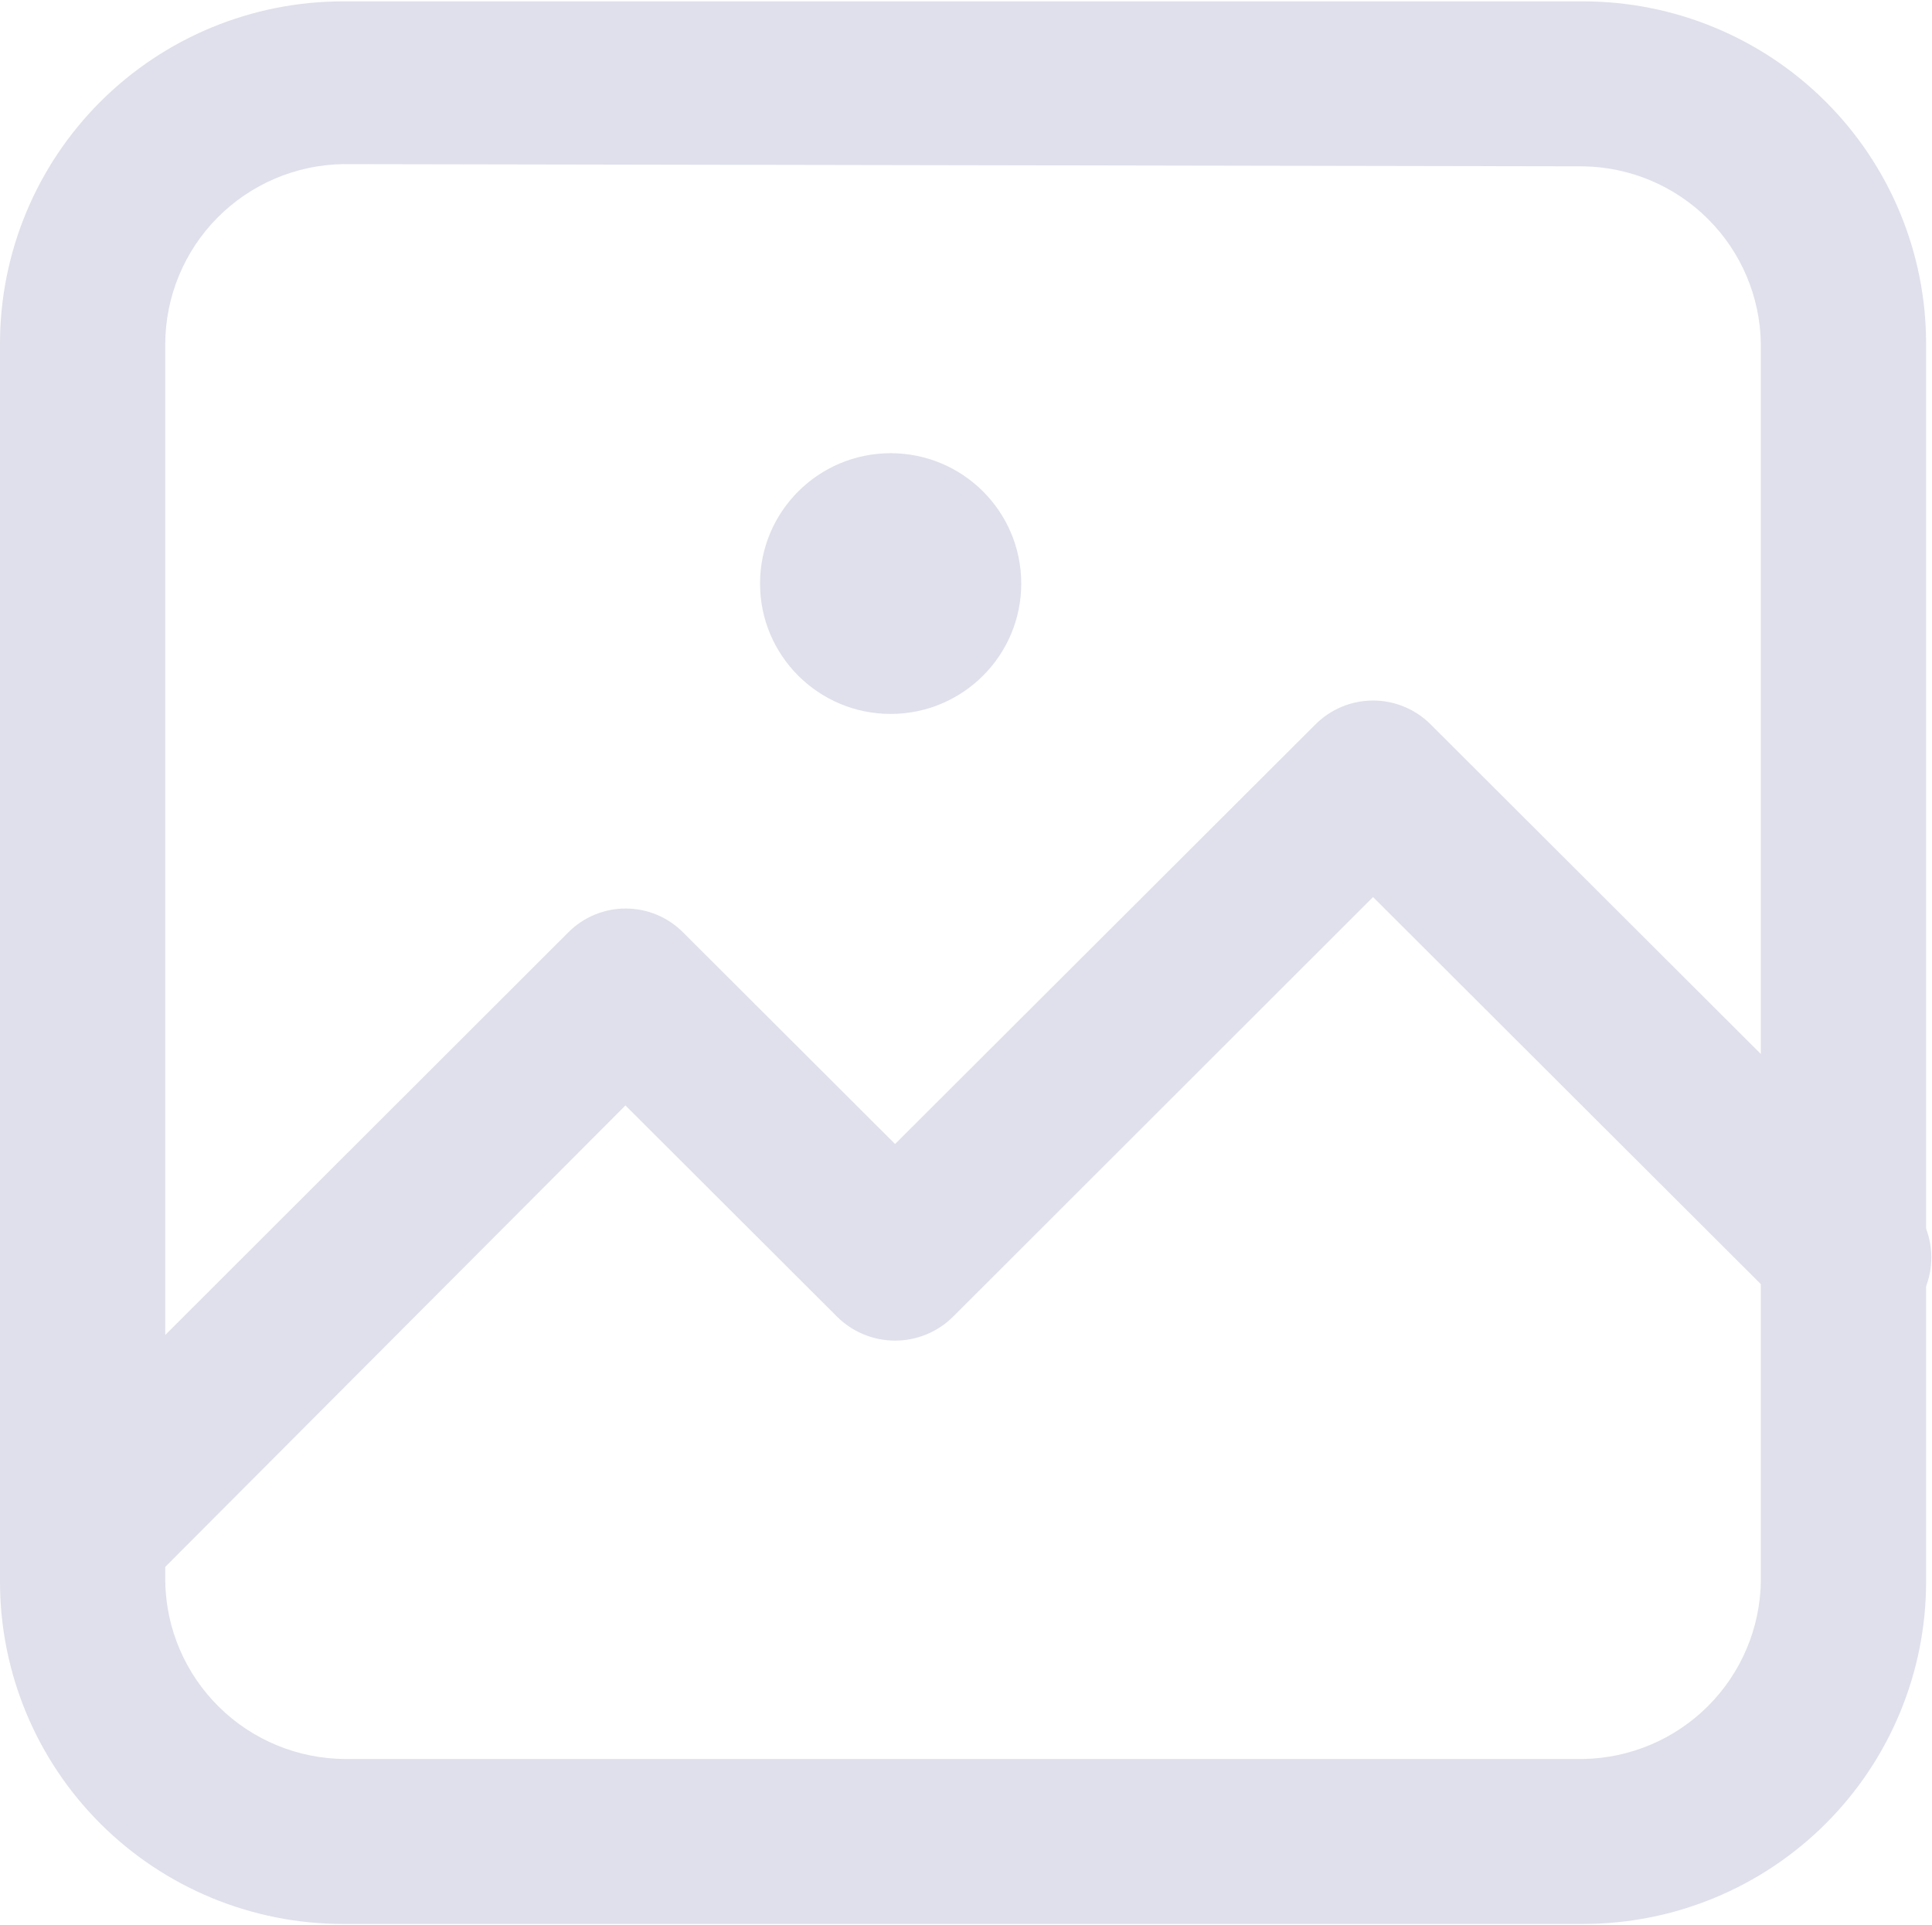 <svg width="823" height="820" viewBox="0 0 823 820" fill="none" xmlns="http://www.w3.org/2000/svg">
<path d="M674.402 819.59H146.083C107.339 819.59 70.182 804.227 42.787 776.881C15.391 749.534 0 712.445 0 673.772L0 146.408C0 107.735 15.391 70.645 42.787 43.299C70.182 15.953 107.339 0.59 146.083 0.59H674.402C713.146 0.59 750.303 15.953 777.698 43.299C805.094 70.645 820.485 107.735 820.485 146.408V673.772C820.485 712.445 805.094 749.534 777.698 776.881C750.303 804.227 713.146 819.59 674.402 819.59ZM146.083 69.91C125.953 70.256 106.759 78.456 92.611 92.754C78.464 107.052 70.488 126.312 70.392 146.408V673.772C70.738 693.865 78.953 713.024 93.277 727.146C107.602 741.268 126.896 749.229 147.029 749.325H674.402C694.37 748.985 713.425 740.916 727.547 726.82C741.668 712.724 749.752 693.703 750.093 673.772V146.408C749.8 126.461 741.731 107.413 727.599 93.307C713.468 79.201 694.385 71.147 674.402 70.855L146.083 69.91Z" fill="#DFE0EB"/>
<path d="M34.818 687.94C25.583 687.94 16.727 684.279 10.198 677.761C3.668 671.243 0 662.403 0 653.186C0.101 644.046 3.767 635.306 10.218 628.82L242.02 397.248C245.224 394.01 249.039 391.439 253.246 389.684C257.452 387.93 261.966 387.026 266.525 387.026C271.084 387.026 275.598 387.93 279.804 389.684C284.011 391.439 287.827 394.01 291.03 397.248V397.248L381.291 487.346L560.299 308.662C563.519 305.418 567.35 302.843 571.572 301.086C575.795 299.329 580.324 298.424 584.898 298.424C589.473 298.424 594.002 299.329 598.224 301.086C602.447 302.843 606.278 305.418 609.498 308.662V308.662L810.078 508.878C813.76 511.916 816.777 515.677 818.941 519.928C821.105 524.179 822.369 528.829 822.656 533.589C822.942 538.348 822.244 543.116 820.605 547.595C818.966 552.074 816.421 556.168 813.129 559.623C809.837 563.078 805.868 565.82 801.468 567.678C797.069 569.536 792.334 570.471 787.557 570.424C782.78 570.377 778.064 569.349 773.703 567.405C769.341 565.46 765.427 562.641 762.203 559.122L760.879 557.799L584.898 382.137L405.89 561.01C399.338 567.47 390.5 571.092 381.291 571.092C372.082 571.092 363.244 567.47 356.692 561.01L266.431 470.913L59.228 678.685C56.002 681.905 52.164 684.449 47.94 686.168C43.716 687.887 39.19 688.747 34.628 688.696L34.818 687.94Z" fill="#DFE0EB"/>
<path d="M379.399 304.128C410.124 304.128 435.031 279.266 435.031 248.596C435.031 217.927 410.124 193.064 379.399 193.064C348.674 193.064 323.766 217.927 323.766 248.596C323.766 279.266 348.674 304.128 379.399 304.128Z" fill="#DFE0EB"/>
</svg>
